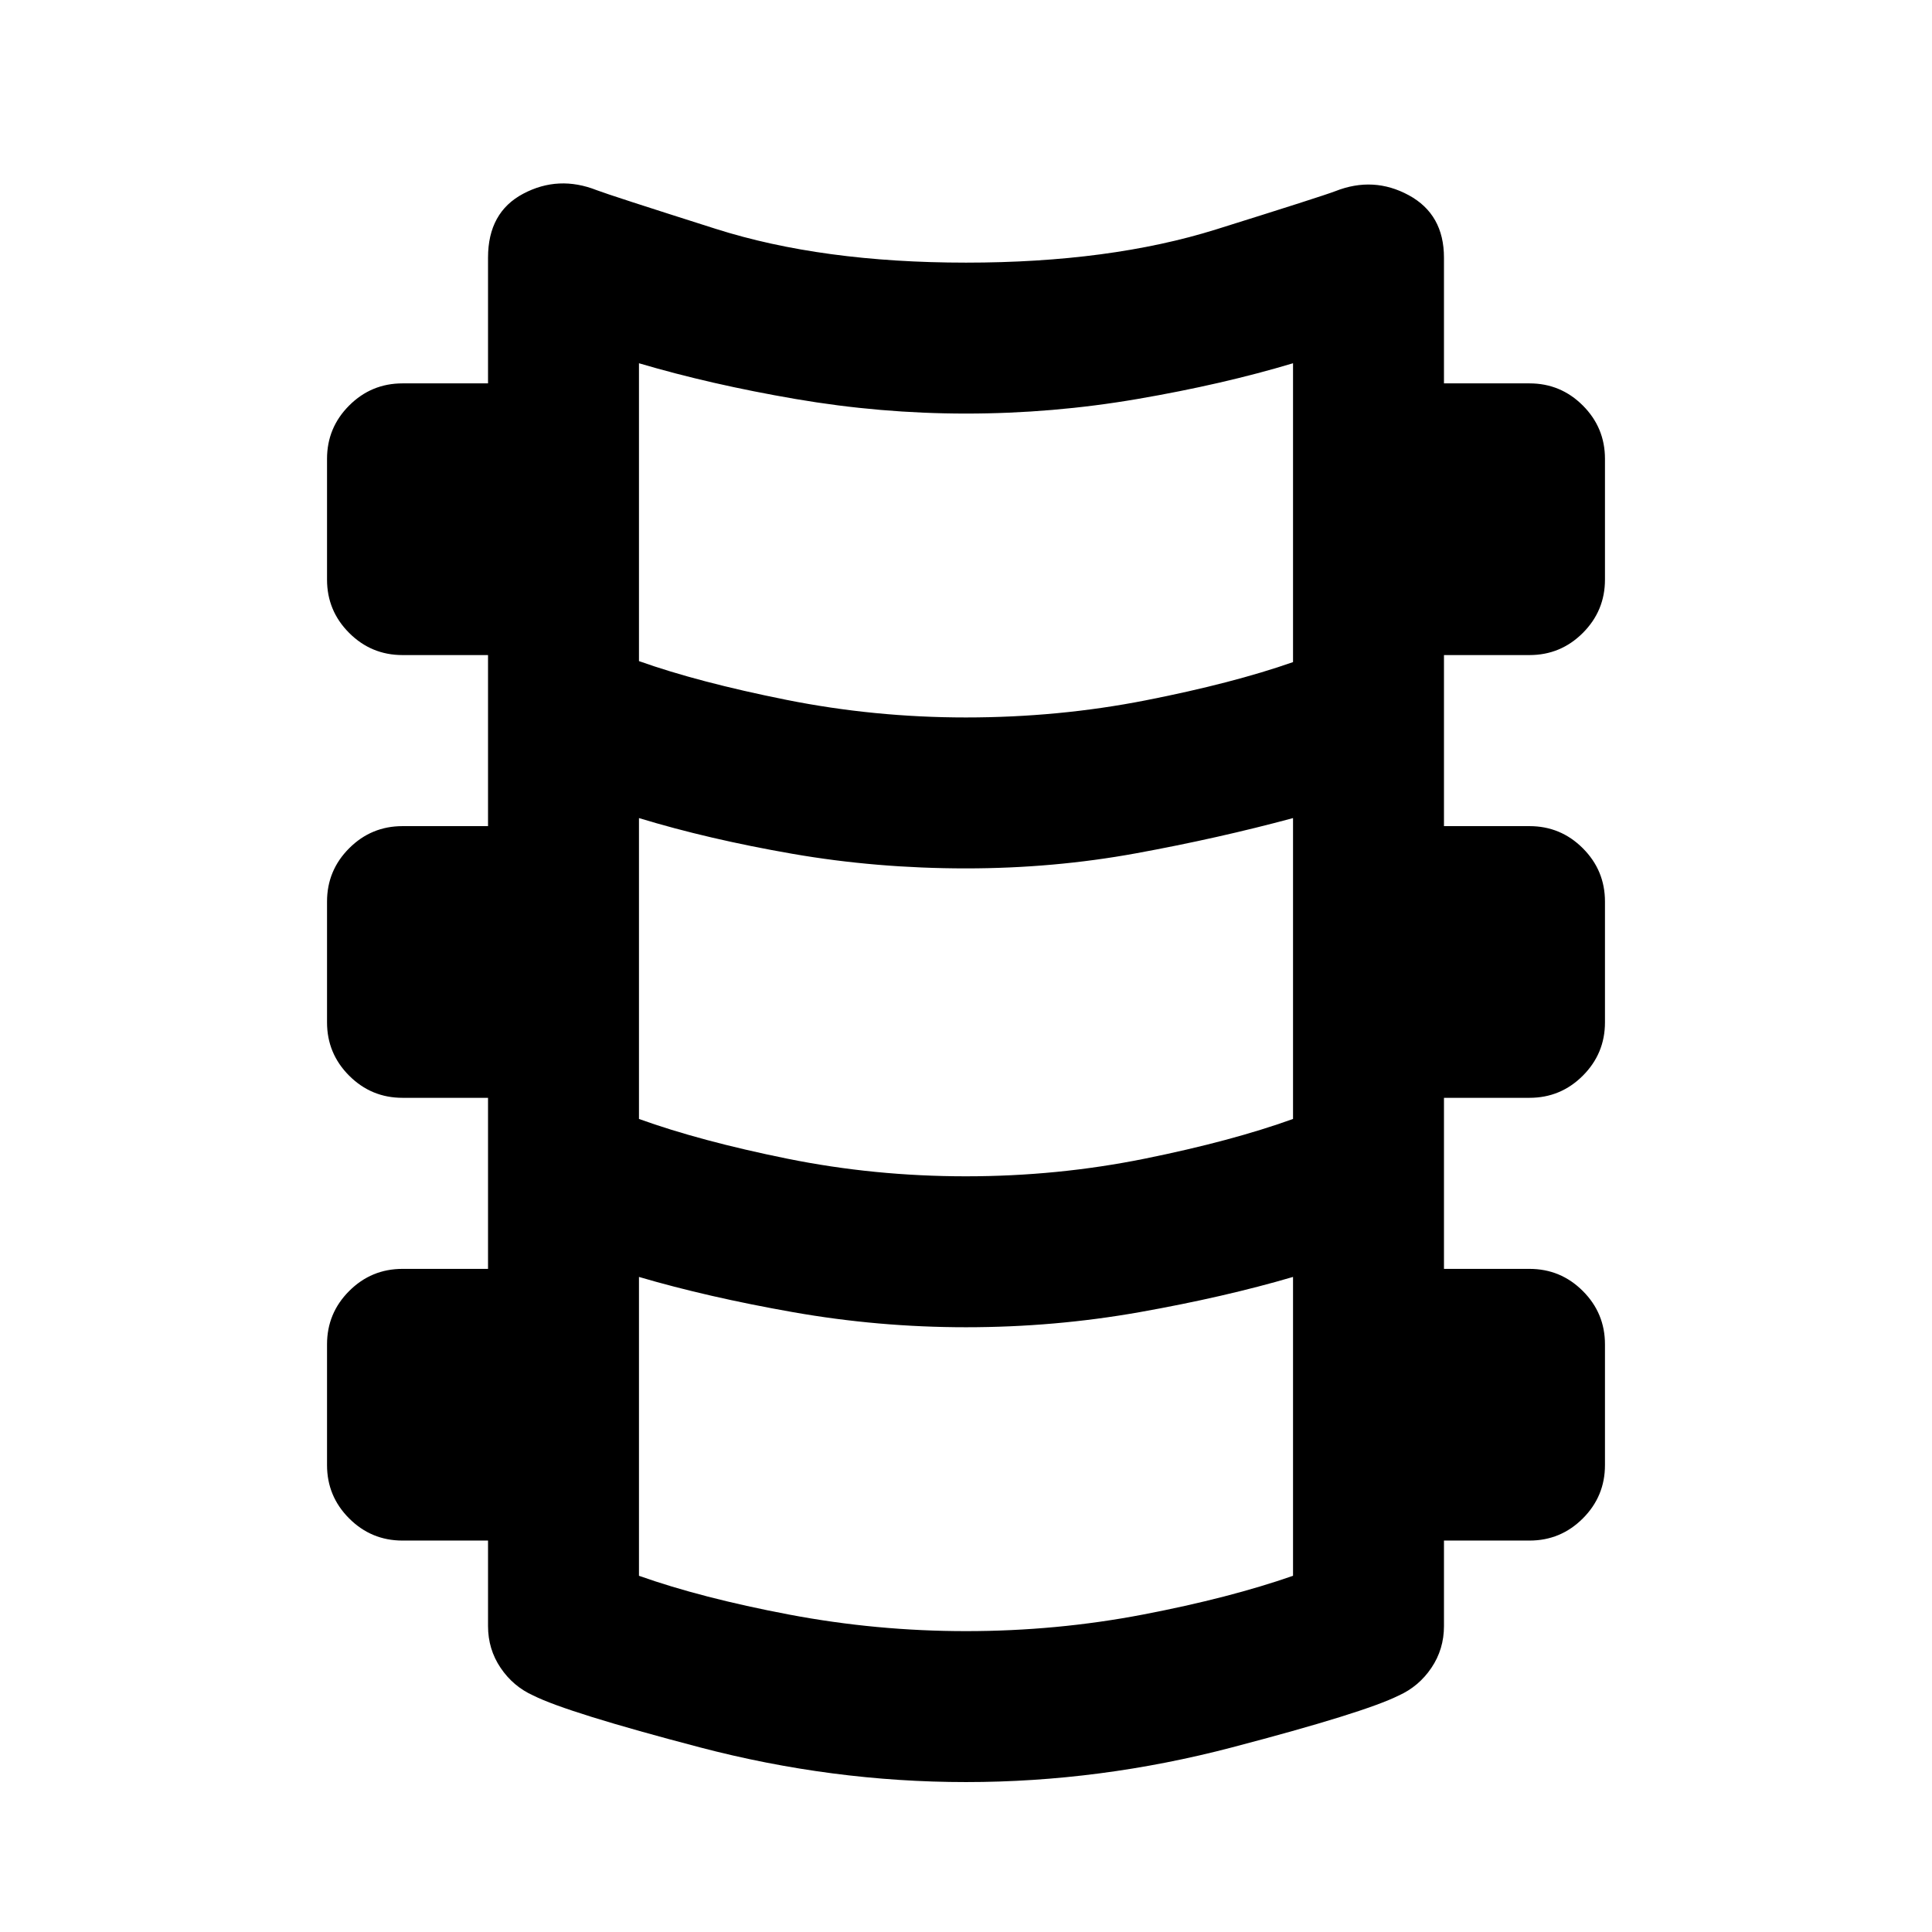 <svg xmlns="http://www.w3.org/2000/svg" height="24" viewBox="0 -960 960 960" width="24"><path d="M480-74.5q-66.5 0-132.25-17.25T265-117.5q-10-4.5-16.25-13.75T242.5-152v-42.5H200q-15.5 0-26.5-11t-11-26.5v-60q0-15.5 11-26.5t26.5-11h42.5v-85H200q-15.5 0-26.5-11t-11-26.5v-60q0-15.5 11-26.5t26.5-11h42.5v-85H200q-15.5 0-26.5-11t-11-26.5v-60q0-15.5 11-26.5t26.5-11h42.5V-832q0-22.5 17.5-31.75t36.5-1.75q6.5 2.5 59.25 19.25T480-829.5q71.5 0 124.25-16.5t59.25-19q19-7.5 36.5 2t17.5 31v62.5H760q15.5 0 26.5 11t11 26.5v60q0 15.5-11 26.5t-26.5 11h-42.5v85H760q15.5 0 26.5 11t11 26.5v60q0 15.5-11 26.5t-26.5 11h-42.5v85H760q15.5 0 26.5 11t11 26.5v60q0 15.5-11 26.5t-26.5 11h-42.5v42.5q0 11.5-6.25 20.75T695-117.5q-17 8.5-82.75 25.75T480-74.5Zm0-529q46 0 89.25-8.5t73.25-19v-148.5q-35 10.5-77.25 17.75T480-754.5q-42.5 0-84.75-7.25T317.5-779.5v148q29.5 10.5 73.25 19.25T480-603.5Zm0 228q45.5 0 88.75-8.75T642.5-404v-149.5q-37 10-78 17.5t-84.5 7.5q-44.5 0-86.25-7.25T317.5-553.5V-404q30.5 11 73.75 19.75T480-375.5Zm0 226q45 0 88-8.25T642.5-177v-148.5q-34 10-76.25 17.5T480-300.5q-43.5 0-86-7.5t-76.5-17.5V-177q31 11 74.5 19.25t88 8.25Z"/></svg>